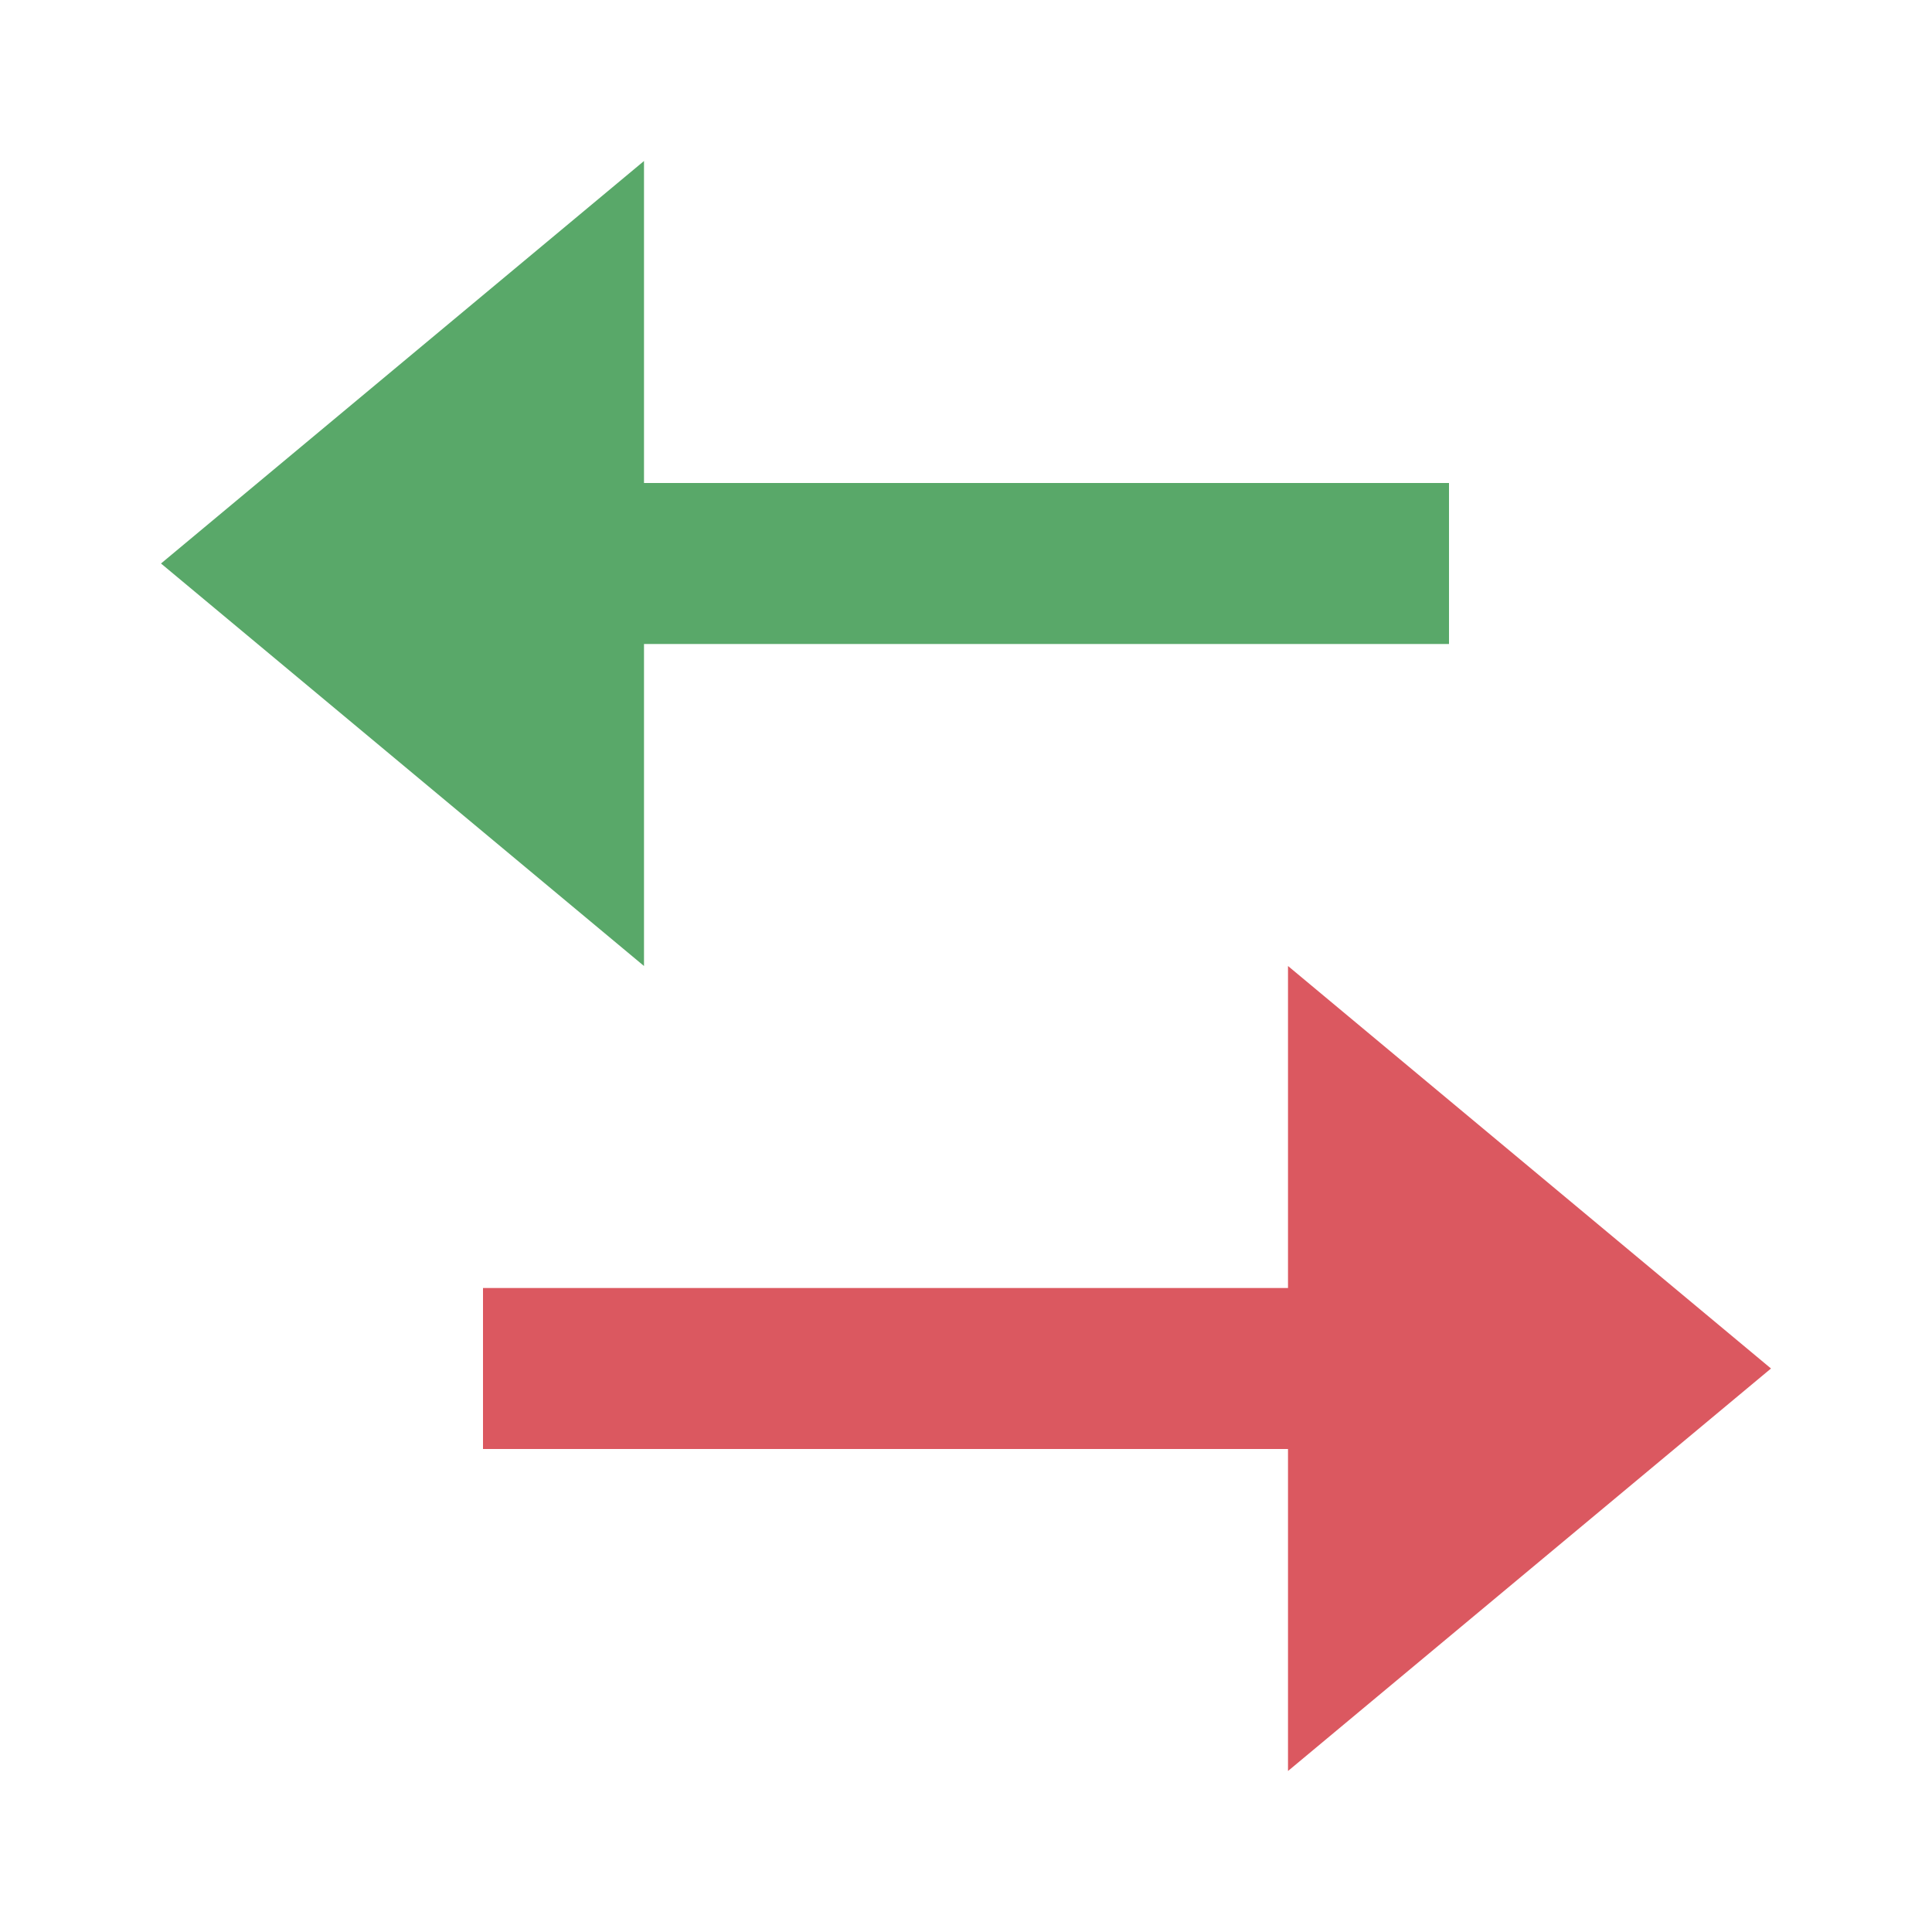 <svg xmlns="http://www.w3.org/2000/svg" width="12" height="12" viewBox="0 0 12 12">
  <g fill="none" fill-rule="evenodd" transform="translate(1 1)">
    <path fill="#59A869" d="M3,3 L3,5 L-6.8963755e-17,2.5 L3,-9.18485099e-17 L3,2 L8,2 L8,3 L3,3 Z"/>
    <path fill="#DB5860" d="M7,8 L2,8 L2,7 L7,7 L7,5 L10,7.5 L7,10 L7,8 Z"/>
  </g>
</svg>
